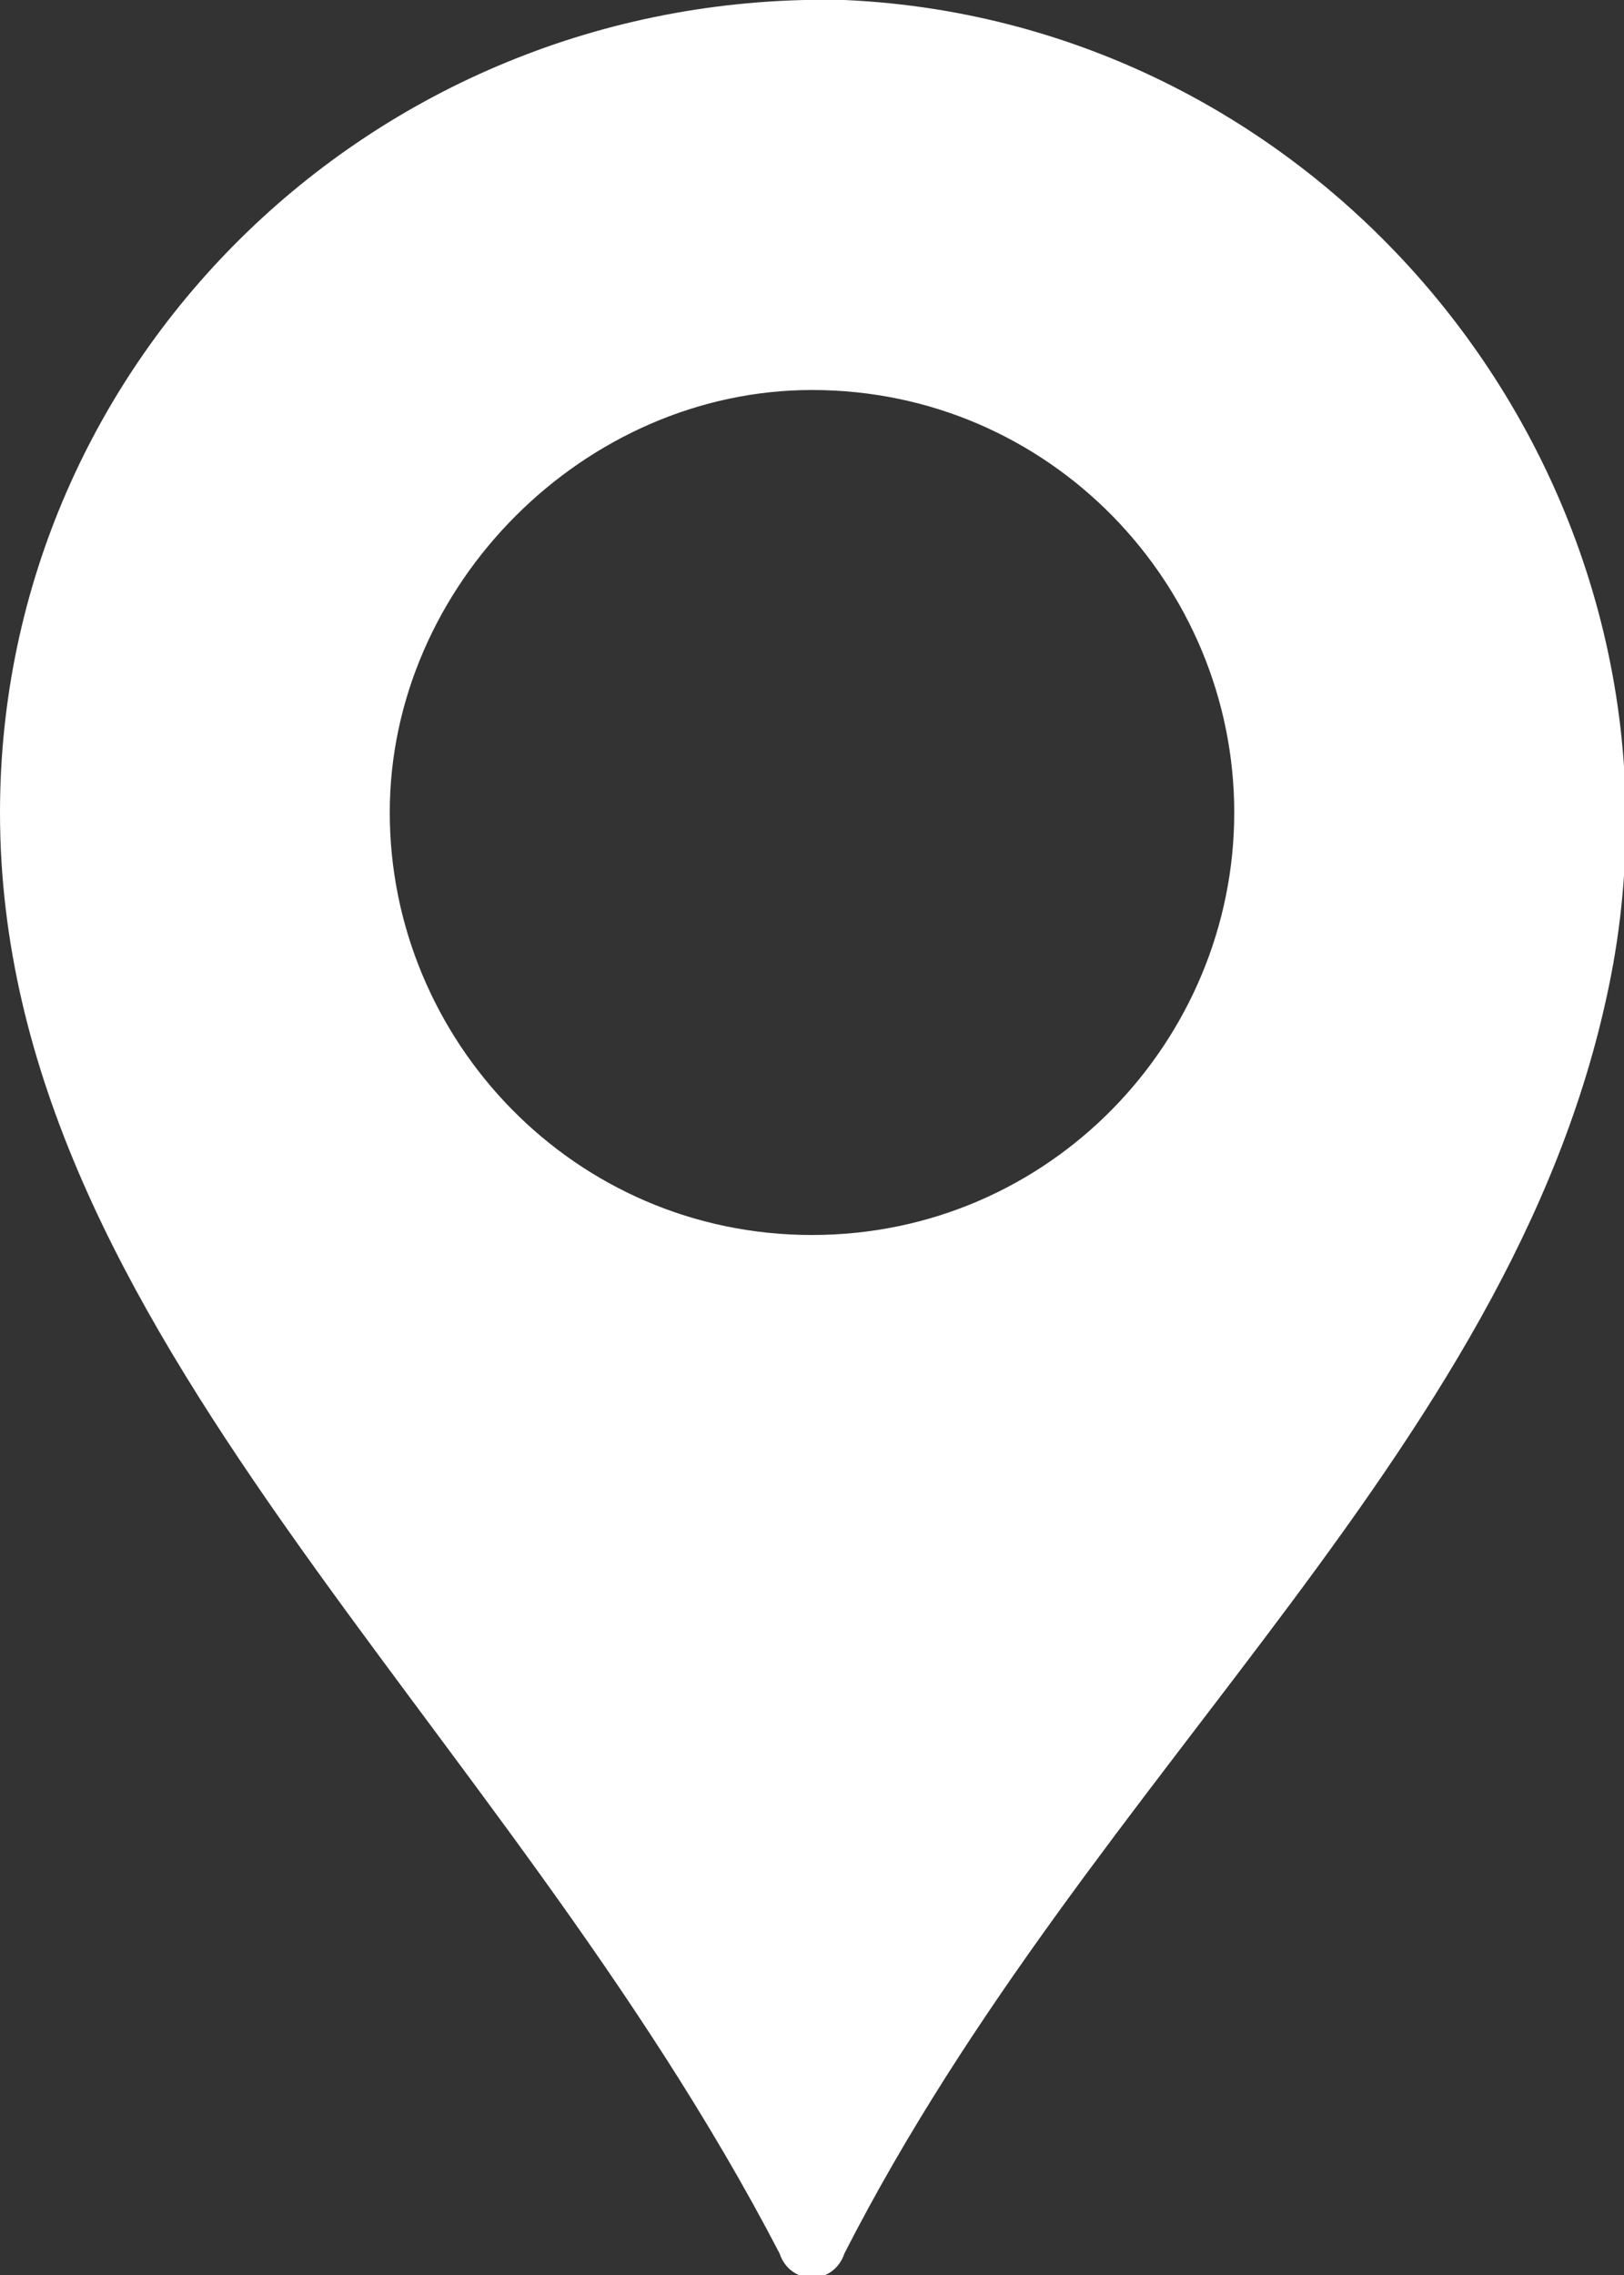 <svg version="1.1" id="Layer_1" xmlns="http://www.w3.org/2000/svg" x="0" y="0" viewBox="0 0 15 21" xml:space="preserve"><rect x="0" y="0" width="15" height="21" fill="#333333" stroke="none"/><style/><path d="M7.8 0C3.5-.1 0 3.3 0 7.5c0 4.8 4.6 8.3 7.2 13.3.1.3.5.3.6 0 2.3-4.5 6.3-7.5 7.1-11.9.8-4.5-2.6-8.7-7.1-8.9zm-.3 11.4c-2.2 0-3.9-1.8-3.9-3.9s1.8-3.9 3.9-3.9c2.2 0 3.9 1.8 3.9 3.9s-1.7 3.9-3.9 3.9z" fill="#fff"/></svg>